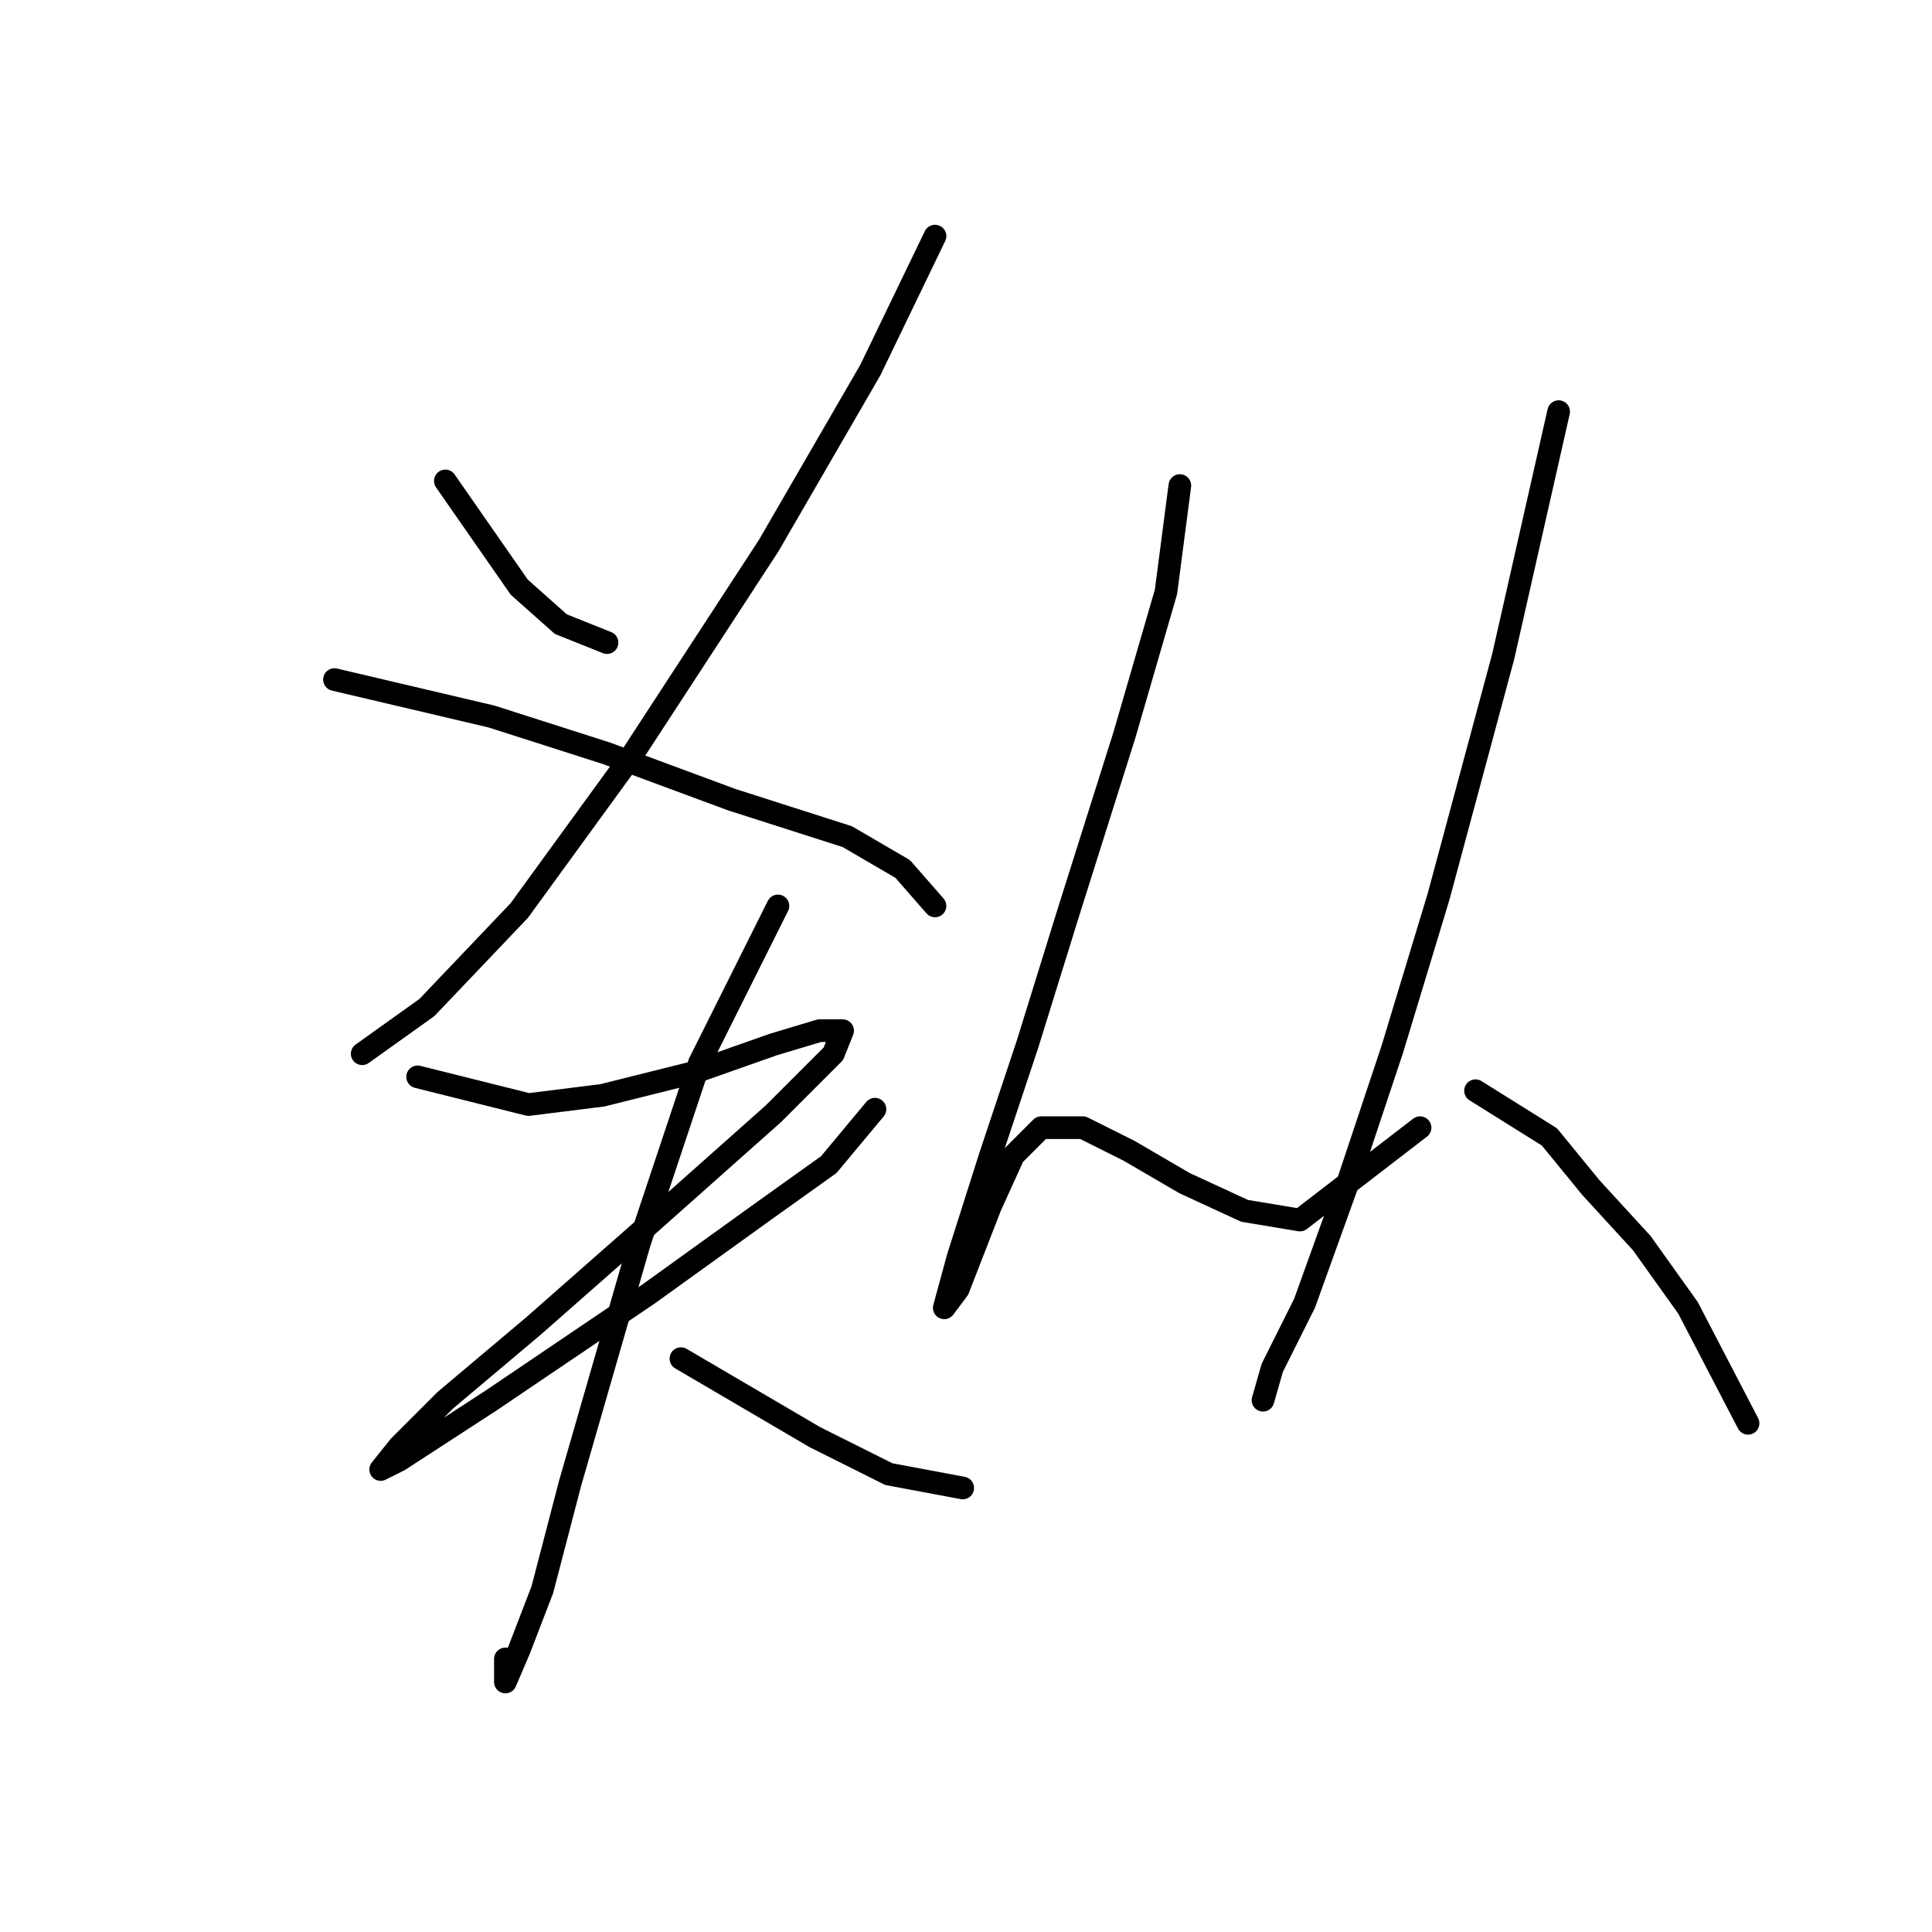 <?xml version="1.0" standalone="no"?>
    <svg width="256" height="256" xmlns="http://www.w3.org/2000/svg" version="1.1">
    <polyline stroke="black" stroke-width="3" stroke-linecap="round" fill="transparent" stroke-linejoin="round" points="59.01 63.726 68.804 77.804 74.313 82.701 80.434 85.149 80.434 85.149 " />
        <polyline stroke="black" stroke-width="3" stroke-linecap="round" fill="transparent" stroke-linejoin="round" points="123.894 31.284 115.325 49.035 101.858 72.295 83.495 100.452 68.804 120.652 56.562 133.506 47.992 139.628 47.992 139.628 " />
        <polyline stroke="black" stroke-width="3" stroke-linecap="round" fill="transparent" stroke-linejoin="round" points="44.32 90.046 65.131 94.943 80.434 99.84 96.961 105.961 112.264 110.858 119.61 115.143 123.894 120.04 123.894 120.04 " />
        <polyline stroke="black" stroke-width="3" stroke-linecap="round" fill="transparent" stroke-linejoin="round" points="55.338 142.688 70.028 146.361 79.822 145.137 92.064 142.076 102.47 138.403 108.591 136.567 111.652 136.567 110.428 139.628 102.47 147.585 85.943 162.276 70.64 175.742 59.01 185.536 52.889 191.657 50.441 194.718 52.889 193.494 65.131 185.536 85.943 171.457 101.246 160.439 109.816 154.318 115.937 146.973 115.937 146.973 " />
        <polyline stroke="black" stroke-width="3" stroke-linecap="round" fill="transparent" stroke-linejoin="round" points="103.082 120.04 92.677 140.852 84.719 164.724 75.537 196.554 71.865 210.633 68.804 218.59 66.968 222.875 66.968 219.814 66.968 219.814 " />
        <polyline stroke="black" stroke-width="3" stroke-linecap="round" fill="transparent" stroke-linejoin="round" points="90.228 180.027 107.979 190.433 117.773 195.33 127.567 197.166 127.567 197.166 " />
        <polyline stroke="black" stroke-width="3" stroke-linecap="round" fill="transparent" stroke-linejoin="round" points="156.336 64.338 154.5 78.416 148.991 97.392 141.646 120.652 136.137 138.403 131.24 153.094 126.955 166.561 125.119 173.294 126.955 170.845 131.24 159.827 134.3 153.094 137.973 149.421 143.482 149.421 149.603 152.482 156.948 156.767 164.906 160.439 172.251 161.664 188.166 149.421 188.166 149.421 " />
        <polyline stroke="black" stroke-width="3" stroke-linecap="round" fill="transparent" stroke-linejoin="round" points="206.53 54.544 199.184 86.986 190.615 118.816 184.494 139.015 178.372 157.379 172.863 172.682 168.579 181.251 167.354 185.536 167.354 185.536 " />
        <polyline stroke="black" stroke-width="3" stroke-linecap="round" fill="transparent" stroke-linejoin="round" points="195.512 144.524 205.305 150.646 210.814 157.379 217.548 164.724 223.669 173.294 231.626 188.597 231.626 188.597 " />
        </svg>